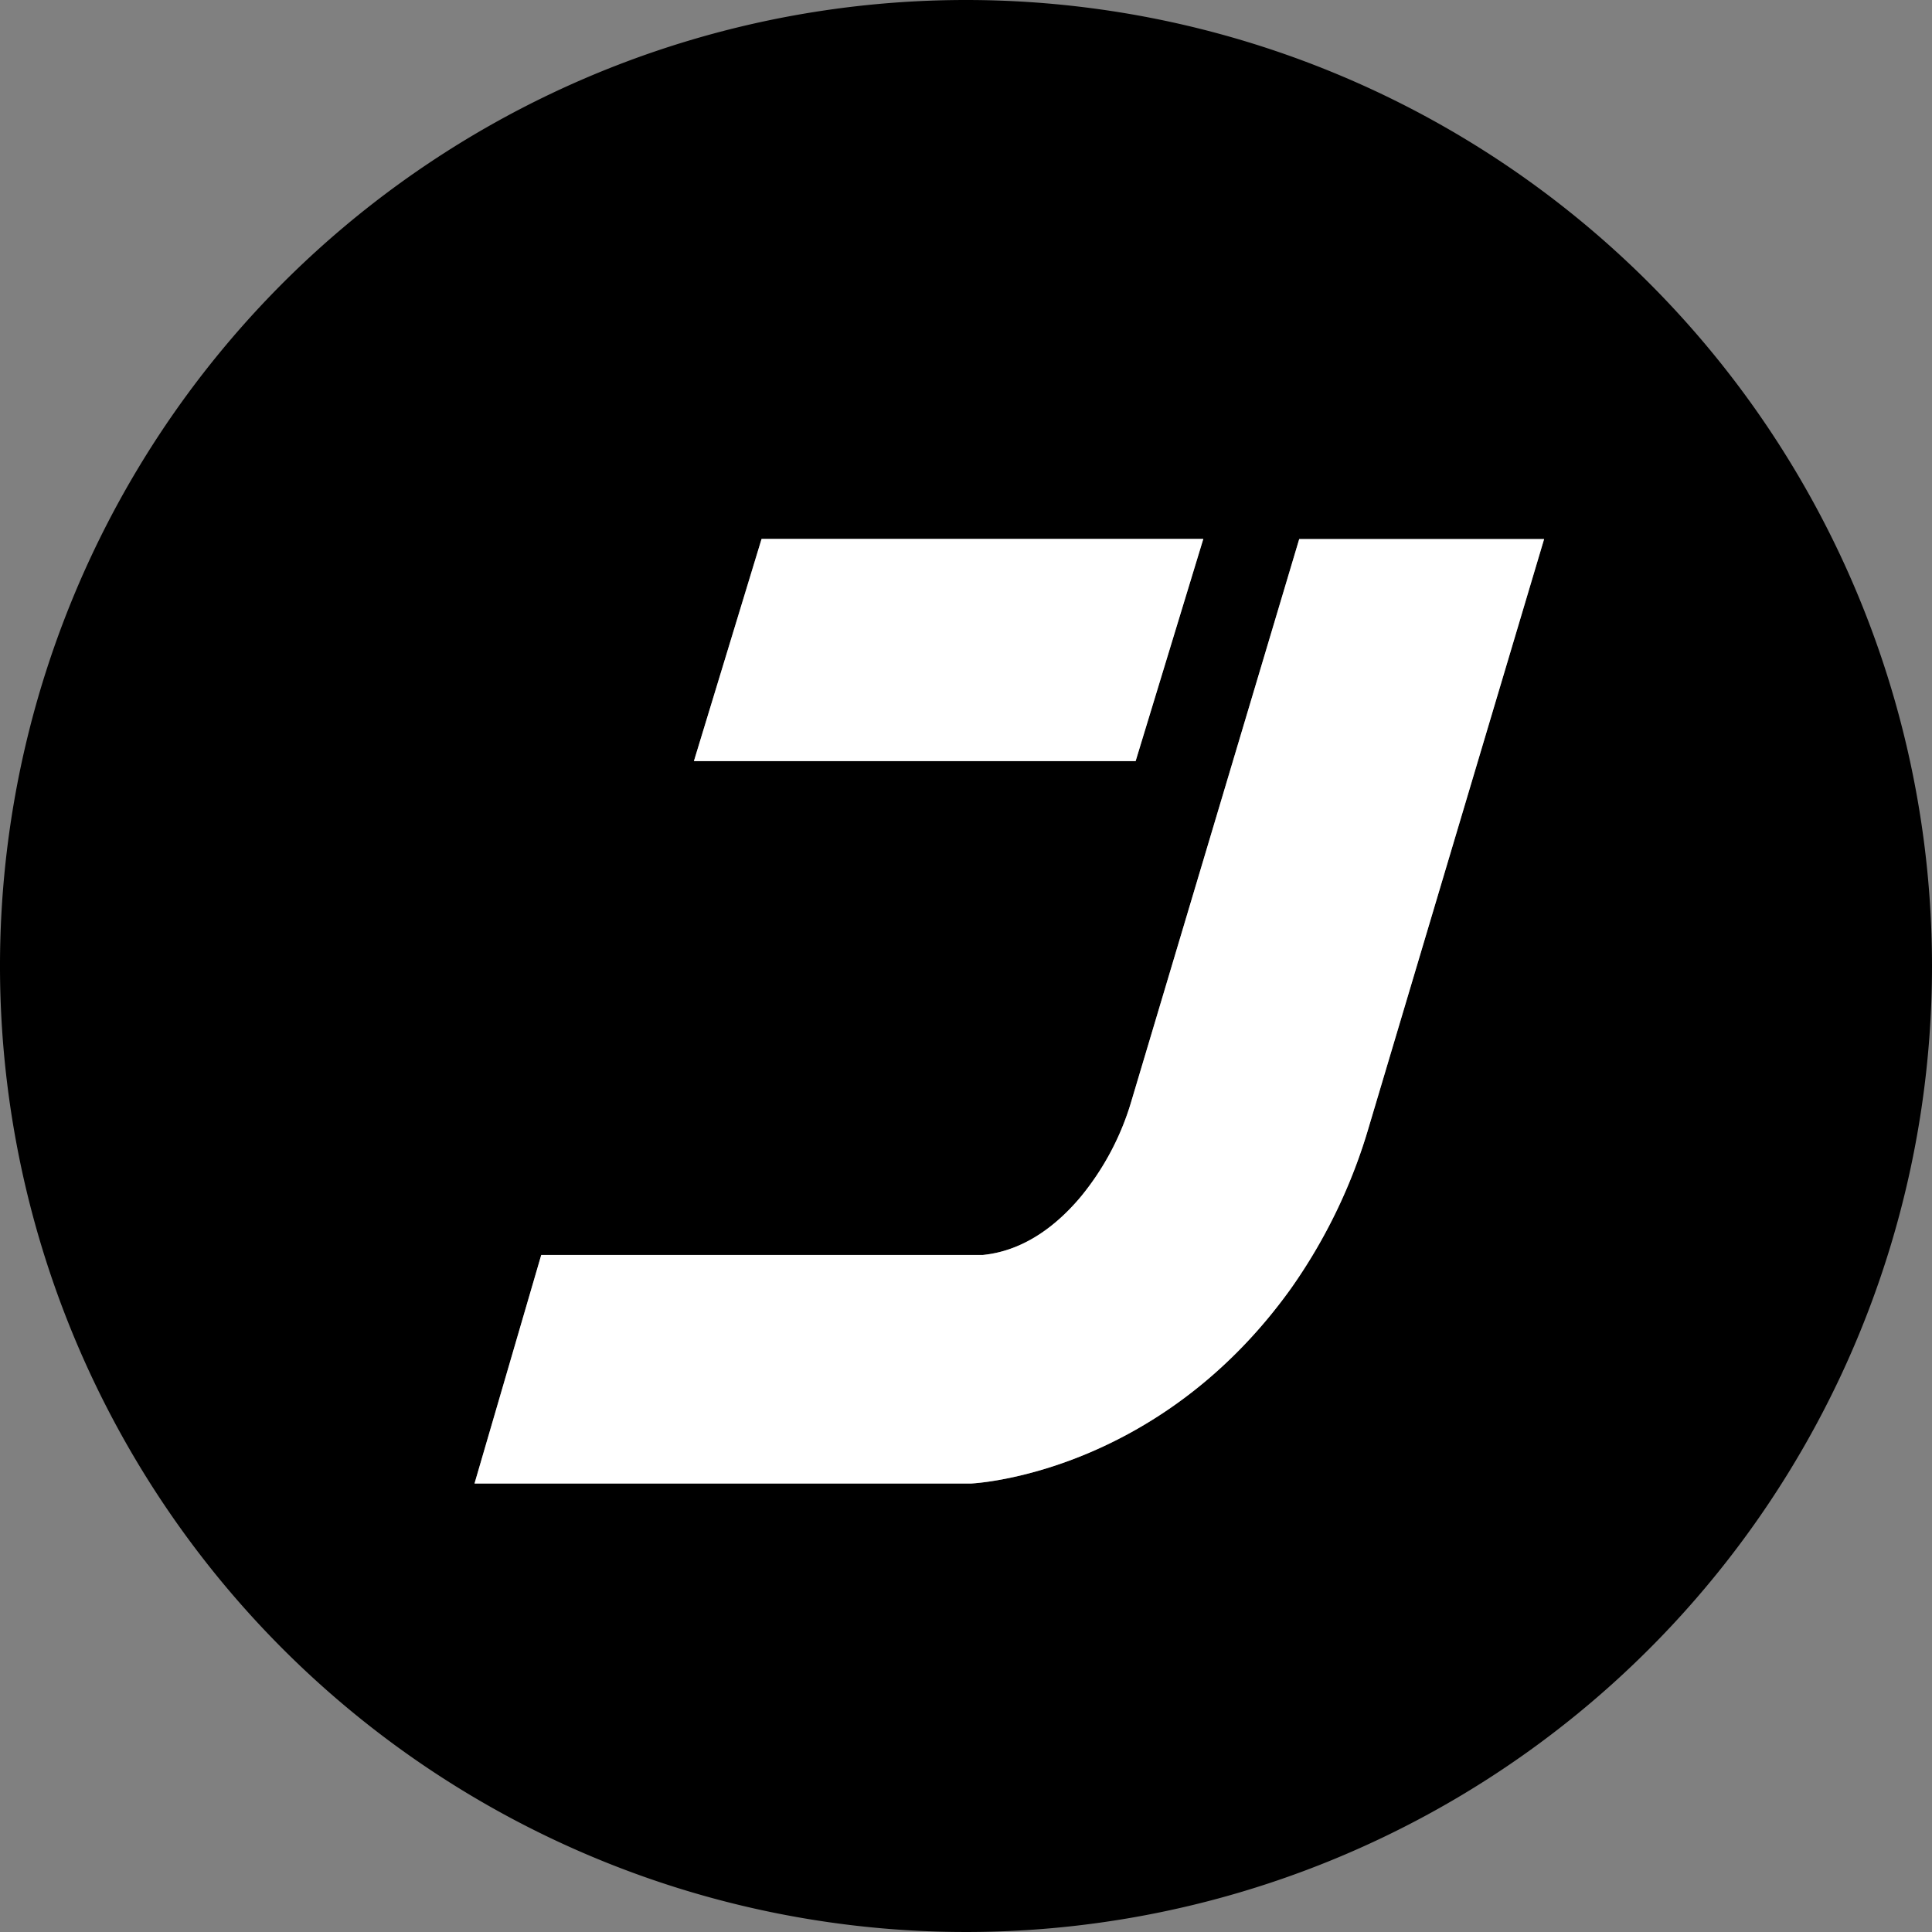 <svg id="图层_1" data-name="图层 1" xmlns="http://www.w3.org/2000/svg" viewBox="0 0 283.46 283.46"><rect x="0" y="0" width="283.46" height="283.46" fill="#808080" stroke="none"/><defs><style>.cls-1{fill:#fff;}</style></defs><path d="M141.73,0A141.73,141.73,0,1,0,283.46,141.73,141.74,141.74,0,0,0,141.73,0Zm-30,79.07h64.81l-9.93,32.6H101.81Zm89.12,86.19A79.87,79.87,0,0,1,189.44,189c-19.72,27.57-47,28.66-47,28.66H69.62l9.79-33.53h64.2l.57,0c6.18-.61,11-4.49,14.41-8.57a39.73,39.73,0,0,0,7.46-14.19l24.57-82.28h35.93Z"/><polygon class="cls-1" points="111.74 79.07 176.55 79.07 166.62 111.67 101.81 111.67 111.74 79.07"/><path class="cls-1" d="M200.86,165.26A79.87,79.87,0,0,1,189.44,189c-19.72,27.57-47,28.66-47,28.66H69.62l9.79-33.53h64.2l.57,0c6.18-.61,11-4.49,14.41-8.57a39.73,39.73,0,0,0,7.46-14.19l24.57-82.28h35.93Z"/></svg>